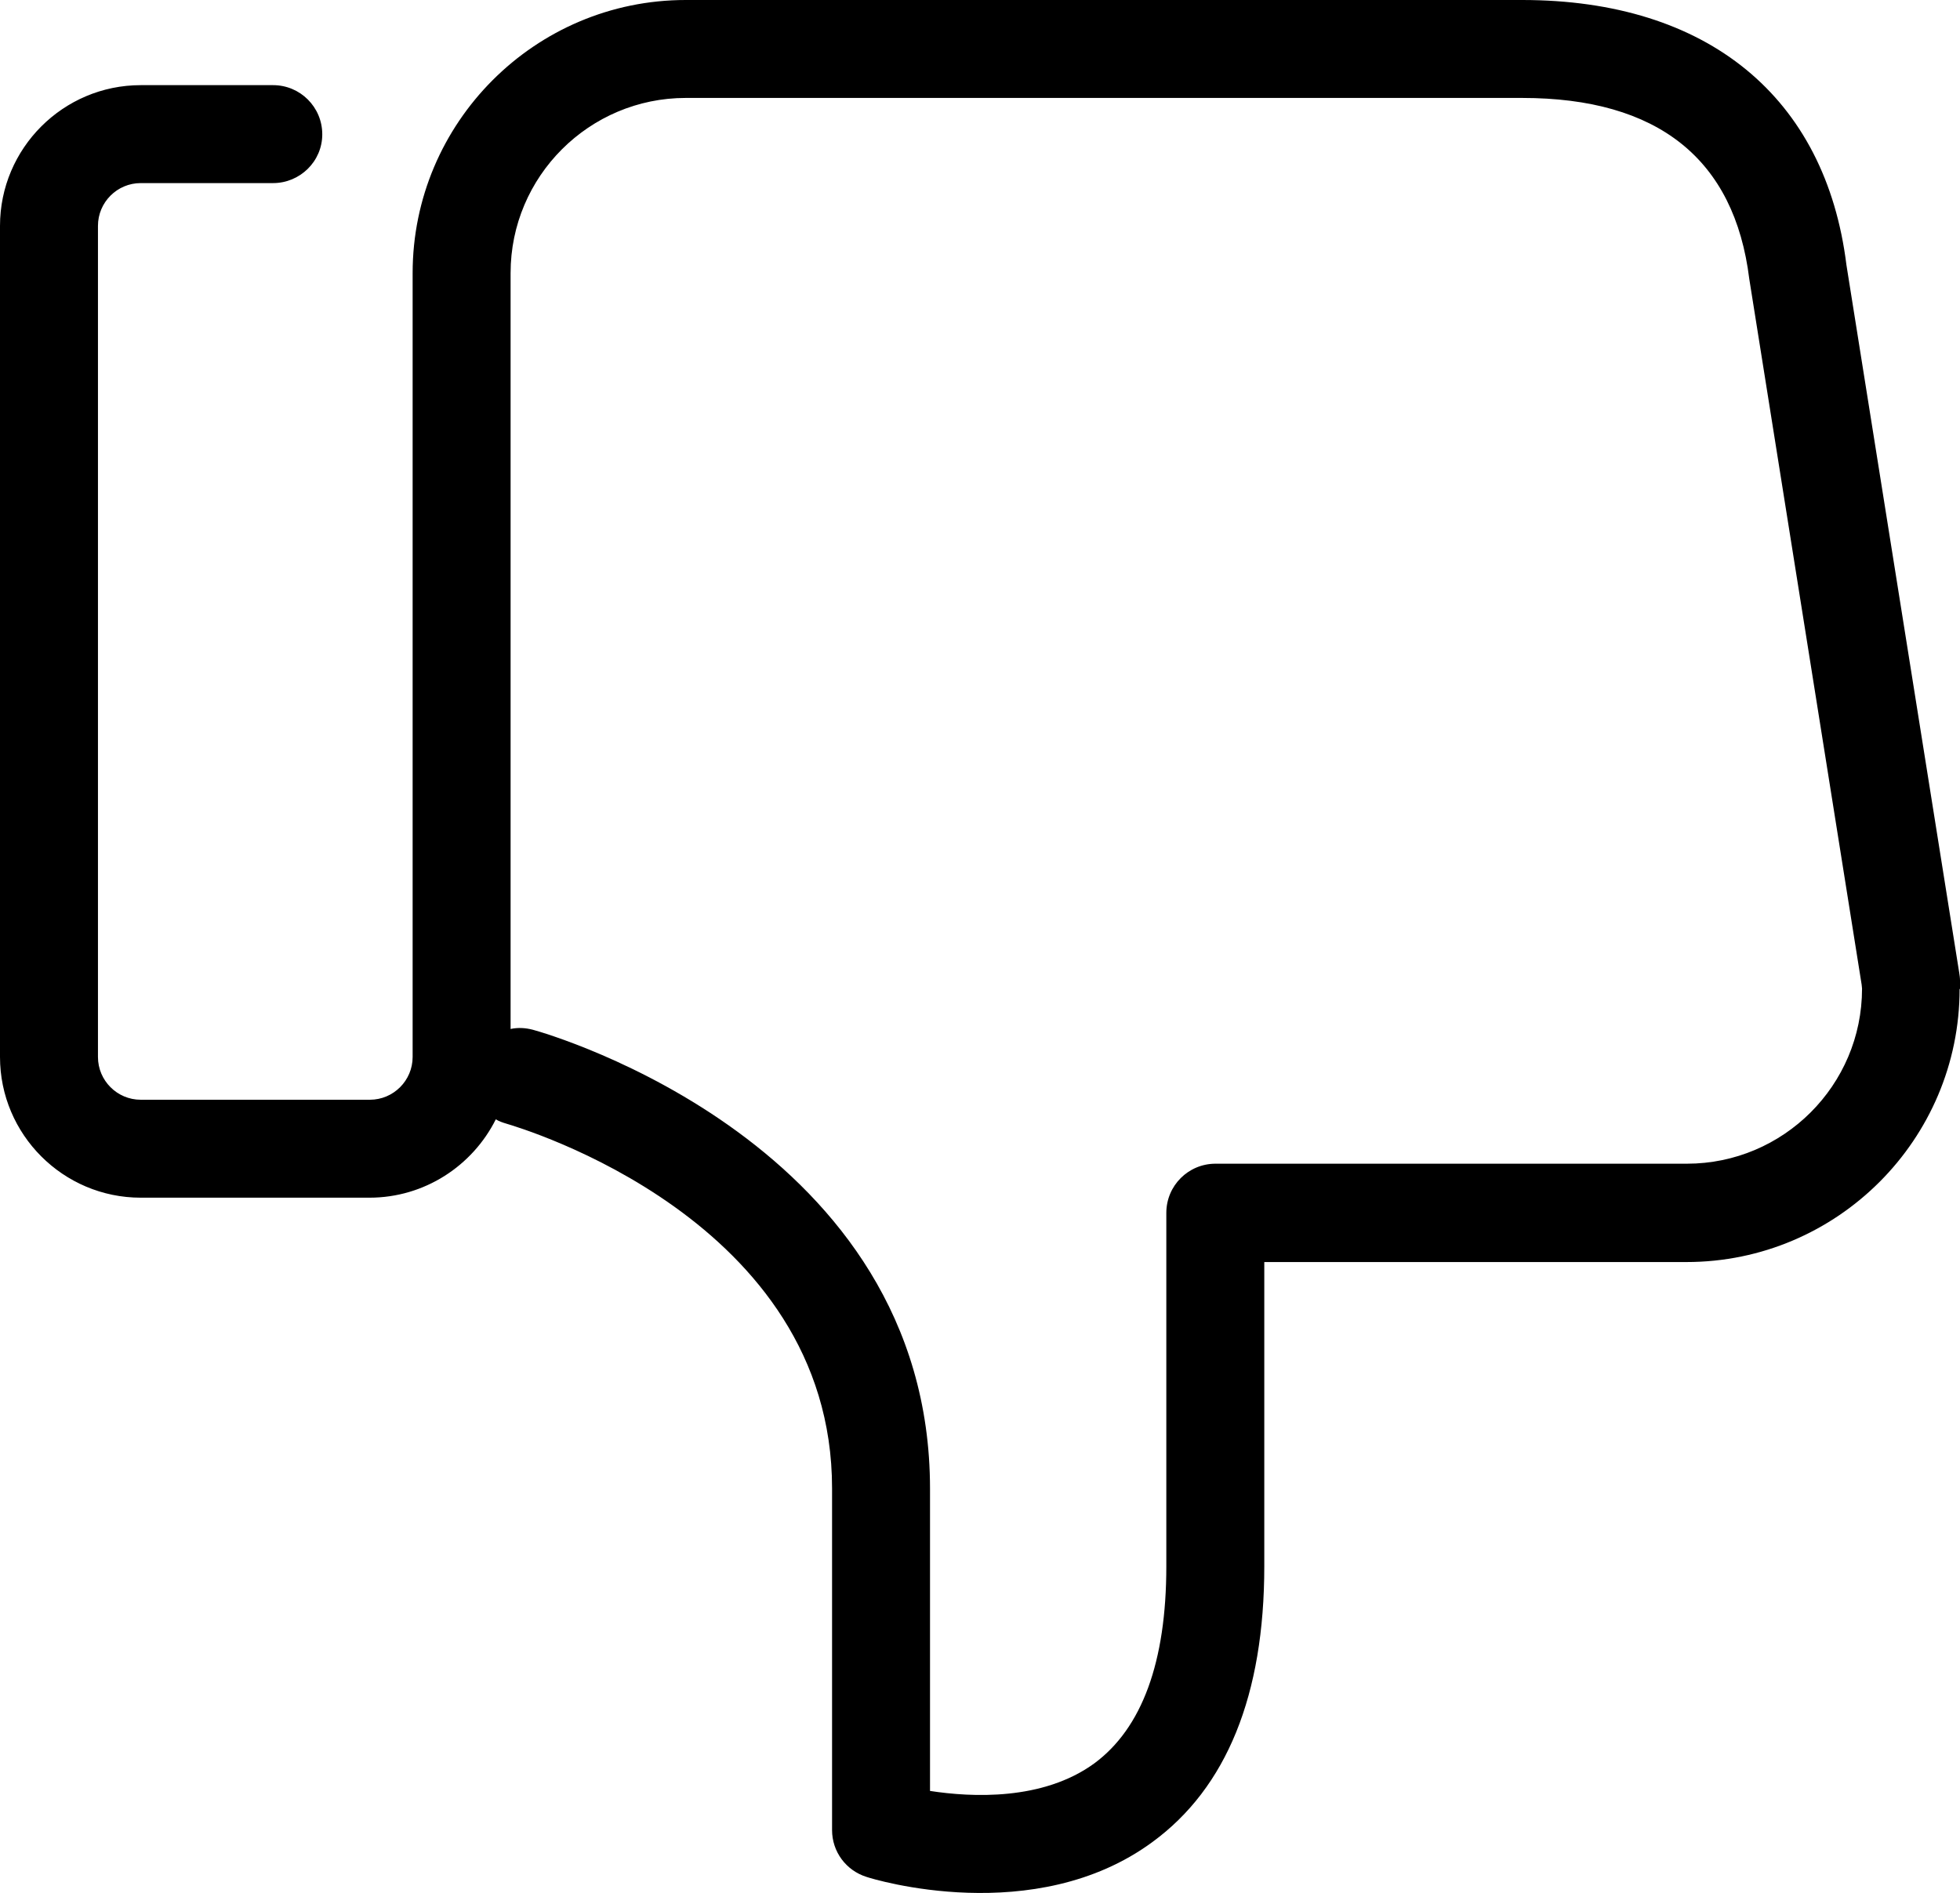 <?xml version="1.0" encoding="utf-8"?>
<!-- Generator: Adobe Illustrator 19.2.1, SVG Export Plug-In . SVG Version: 6.00 Build 0)  -->
<svg version="1.1" id="Capa_1" xmlns="http://www.w3.org/2000/svg" xmlns:xlink="http://www.w3.org/1999/xlink" x="0px" y="0px"
	 width="490.2px" height="473.5px" viewBox="0 0 490.2 473.5" style="enable-background:new 0 0 490.2 473.5;" xml:space="preserve"
	>
<path d="M490.2,247.4v-2.2c0-0.6-0.1-1.3-0.2-1.9l-28.2-177C456.6,24.3,427.1,0,380.7,0L171.5,0c-37.7,0-68.3,30.7-68.3,68.3v196.1
	c0,5.9-4.8,10.7-10.7,10.7H35.2c-5.9,0-10.7-4.8-10.7-10.7V56.5c0-5.9,4.8-10.7,10.7-10.7h33.1c6.7,0,12.3-5.4,12.3-12.2
	s-5.5-12.3-12.3-12.3H35.2C15.8,21.3,0,37.1,0,56.5l0,207.9c0,19.4,15.8,35.2,35.2,35.2h57.2c13.8,0,25.8-8,31.6-19.6
	c0.8,0.5,1.7,0.8,2.7,1.1c3.3,1,81.4,23.9,81.4,91.2v85.5c0,5.4,3.5,10.1,8.6,11.7c1.7,0.6,42.1,12.9,71.5-8.7
	c18.6-13.6,28-36.8,28-69v-76.1h105.6c37.7,0,68.3-30.7,68.3-68.3L490.2,247.4z M465.7,247.3c0,24.2-19.7,43.8-43.8,43.8H304
	c-6.8,0-12.3,5.5-12.3,12.3v88.4c0,24-6.1,40.5-18,49.3c-12.9,9.4-30.7,8.5-41.1,6.9v-75.6c0-86.1-95.2-113.7-99.3-114.8
	c-1.9-0.5-3.8-0.6-5.6-0.2V68.3c0-24.2,19.7-43.8,43.8-43.8h201.4h7.8c34,0,53.1,15.3,56.8,45.3l28.1,176.5L465.7,247.3z"/>
</svg>
